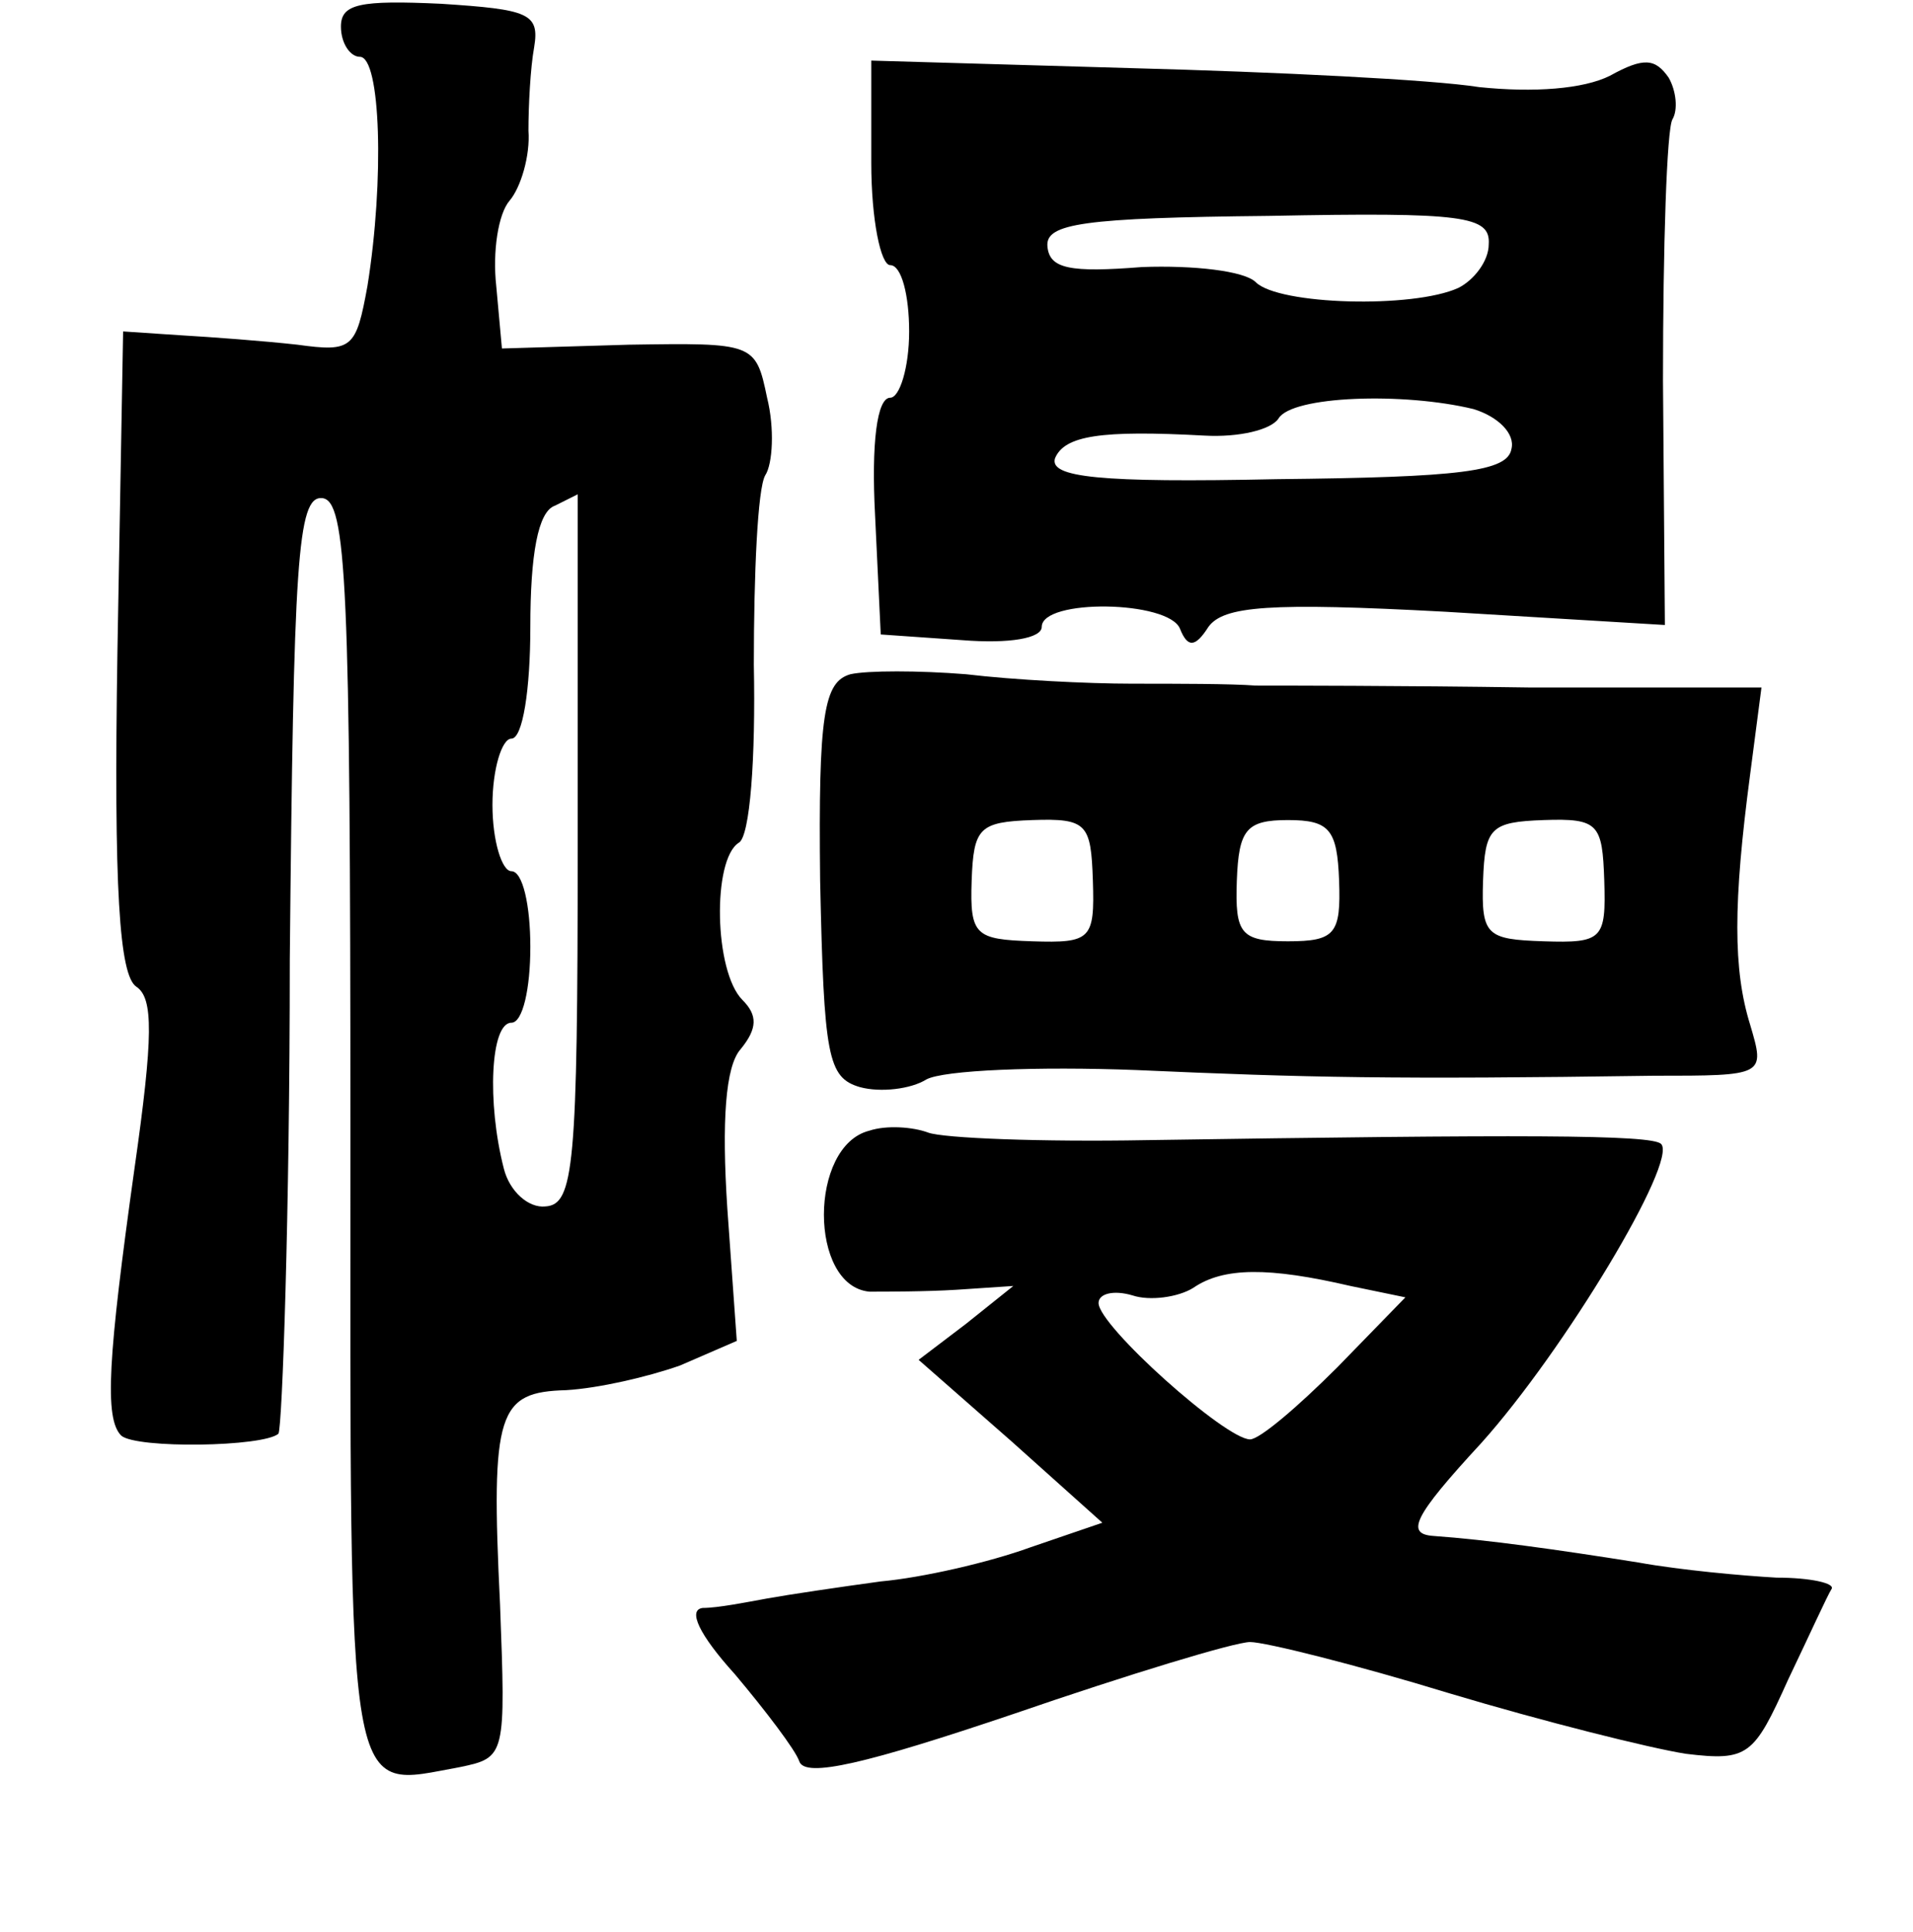 <?xml version="1.0" standalone="no"?>
<!DOCTYPE svg PUBLIC "-//W3C//DTD SVG 20010904//EN"
 "http://www.w3.org/TR/2001/REC-SVG-20010904/DTD/svg10.dtd">
<svg version="1.0" xmlns="http://www.w3.org/2000/svg"
 width="101pt" height="102pt" viewBox="0 0 101 102"
 preserveAspectRatio="xMidYMid meet">
<g transform="translate(0,102) scale(0.1,-0.1)"
fill="#000000" stroke="none">
<path d="M180 1006 c0 -9 5 -16 10 -16 11 0 13 -65 4 -121 -6 -33 -8 -35 -37
-31 -18 2 -45 4 -62 5 l-30 2 -3 -169 c-2 -126 1 -171 10 -177 9 -6 9 -26 -1
-96 -14 -100 -16 -132 -7 -141 8 -7 75 -6 83 1 2 3 6 116 6 250 2 211 4 245
17 244 13 -1 15 -45 15 -333 0 -364 -3 -348 58 -337 24 5 24 6 21 86 -5 102
-1 112 35 113 17 1 43 7 60 13 l30 13 -5 70 c-3 46 -1 75 7 84 9 11 9 18 1 26
-15 15 -16 74 -2 83 6 3 9 45 8 94 0 48 2 93 6 100 4 6 5 25 1 41 -6 29 -7 29
-73 28 l-67 -2 -3 33 c-2 18 1 38 7 45 6 7 11 24 10 37 0 13 1 33 3 44 3 18
-3 20 -49 23 -43 2 -53 0 -53 -12z m125 -434 c0 -168 -2 -188 -17 -189 -9 -1
-19 8 -22 20 -9 35 -7 77 4 77 6 0 10 18 10 40 0 22 -4 40 -10 40 -5 0 -10 16
-10 35 0 19 5 35 10 35 6 0 10 26 10 59 0 38 4 61 13 64 6 3 12 6 12 6 0 1 0
-84 0 -187z"/>
<path d="M460 934 c0 -30 5 -54 10 -54 6 0 10 -16 10 -35 0 -19 -5 -35 -10
-35 -7 0 -10 -24 -8 -62 l3 -63 43 -3 c25 -2 42 1 42 7 0 15 67 14 73 -1 4
-10 8 -10 15 1 8 11 32 13 125 8 l116 -7 -1 129 c0 71 2 133 5 138 3 5 2 15
-2 22 -7 10 -13 11 -31 1 -14 -7 -40 -9 -69 -6 -25 4 -108 8 -183 10 l-138 4
0 -54z m326 -43 c0 -9 -8 -19 -16 -23 -24 -11 -95 -9 -107 3 -6 6 -33 9 -60 8
-38 -3 -49 -1 -50 11 -1 12 19 15 117 16 103 2 117 0 116 -15z m-8 -87 c13 -4
22 -13 20 -21 -2 -12 -27 -15 -124 -16 -94 -2 -120 1 -117 11 5 12 24 15 79
12 18 -1 35 3 39 9 7 12 66 14 103 5z"/>
<path d="M449 664 c-14 -4 -17 -21 -16 -109 2 -93 4 -104 21 -109 11 -3 27 -1
35 4 9 5 59 7 111 5 90 -4 135 -5 273 -3 59 0 59 0 51 27 -9 29 -9 64 0 132
l6 46 -123 0 c-67 1 -132 1 -144 1 -13 1 -42 1 -65 1 -24 0 -63 2 -88 5 -25 2
-52 2 -61 0z m128 -109 c1 -31 -1 -33 -32 -32 -30 1 -33 3 -32 32 1 28 4 31
32 32 29 1 31 -2 32 -32z m130 0 c1 -28 -2 -32 -27 -32 -25 0 -28 4 -27 32 1
27 5 32 27 32 22 0 26 -5 27 -32z m140 0 c1 -31 -1 -33 -32 -32 -30 1 -33 3
-32 32 1 28 4 31 32 32 29 1 31 -2 32 -32z"/>
<path d="M459 423 c-32 -8 -32 -82 0 -85 9 0 30 0 46 1 l30 2 -25 -20 -25 -19
49 -43 48 -43 -38 -13 c-22 -8 -57 -16 -79 -18 -22 -3 -49 -7 -60 -9 -11 -2
-26 -5 -34 -5 -8 -1 -2 -14 17 -35 16 -19 32 -40 34 -46 3 -9 36 -1 113 25 61
21 117 38 125 38 8 0 56 -12 105 -27 50 -15 106 -29 125 -32 33 -4 36 -1 54
39 11 23 21 45 23 48 2 3 -11 6 -29 6 -18 1 -51 4 -73 8 -44 7 -80 12 -108 14
-15 1 -11 10 25 49 44 49 104 149 95 158 -5 5 -74 5 -272 2 -55 -1 -107 1
-115 4 -8 3 -22 4 -31 1z m254 -82 l29 -6 -36 -37 c-21 -21 -41 -38 -46 -38
-13 0 -80 60 -80 72 0 5 8 7 18 4 9 -3 24 -1 32 4 16 11 40 11 83 1z"/>
</g>
</svg>
